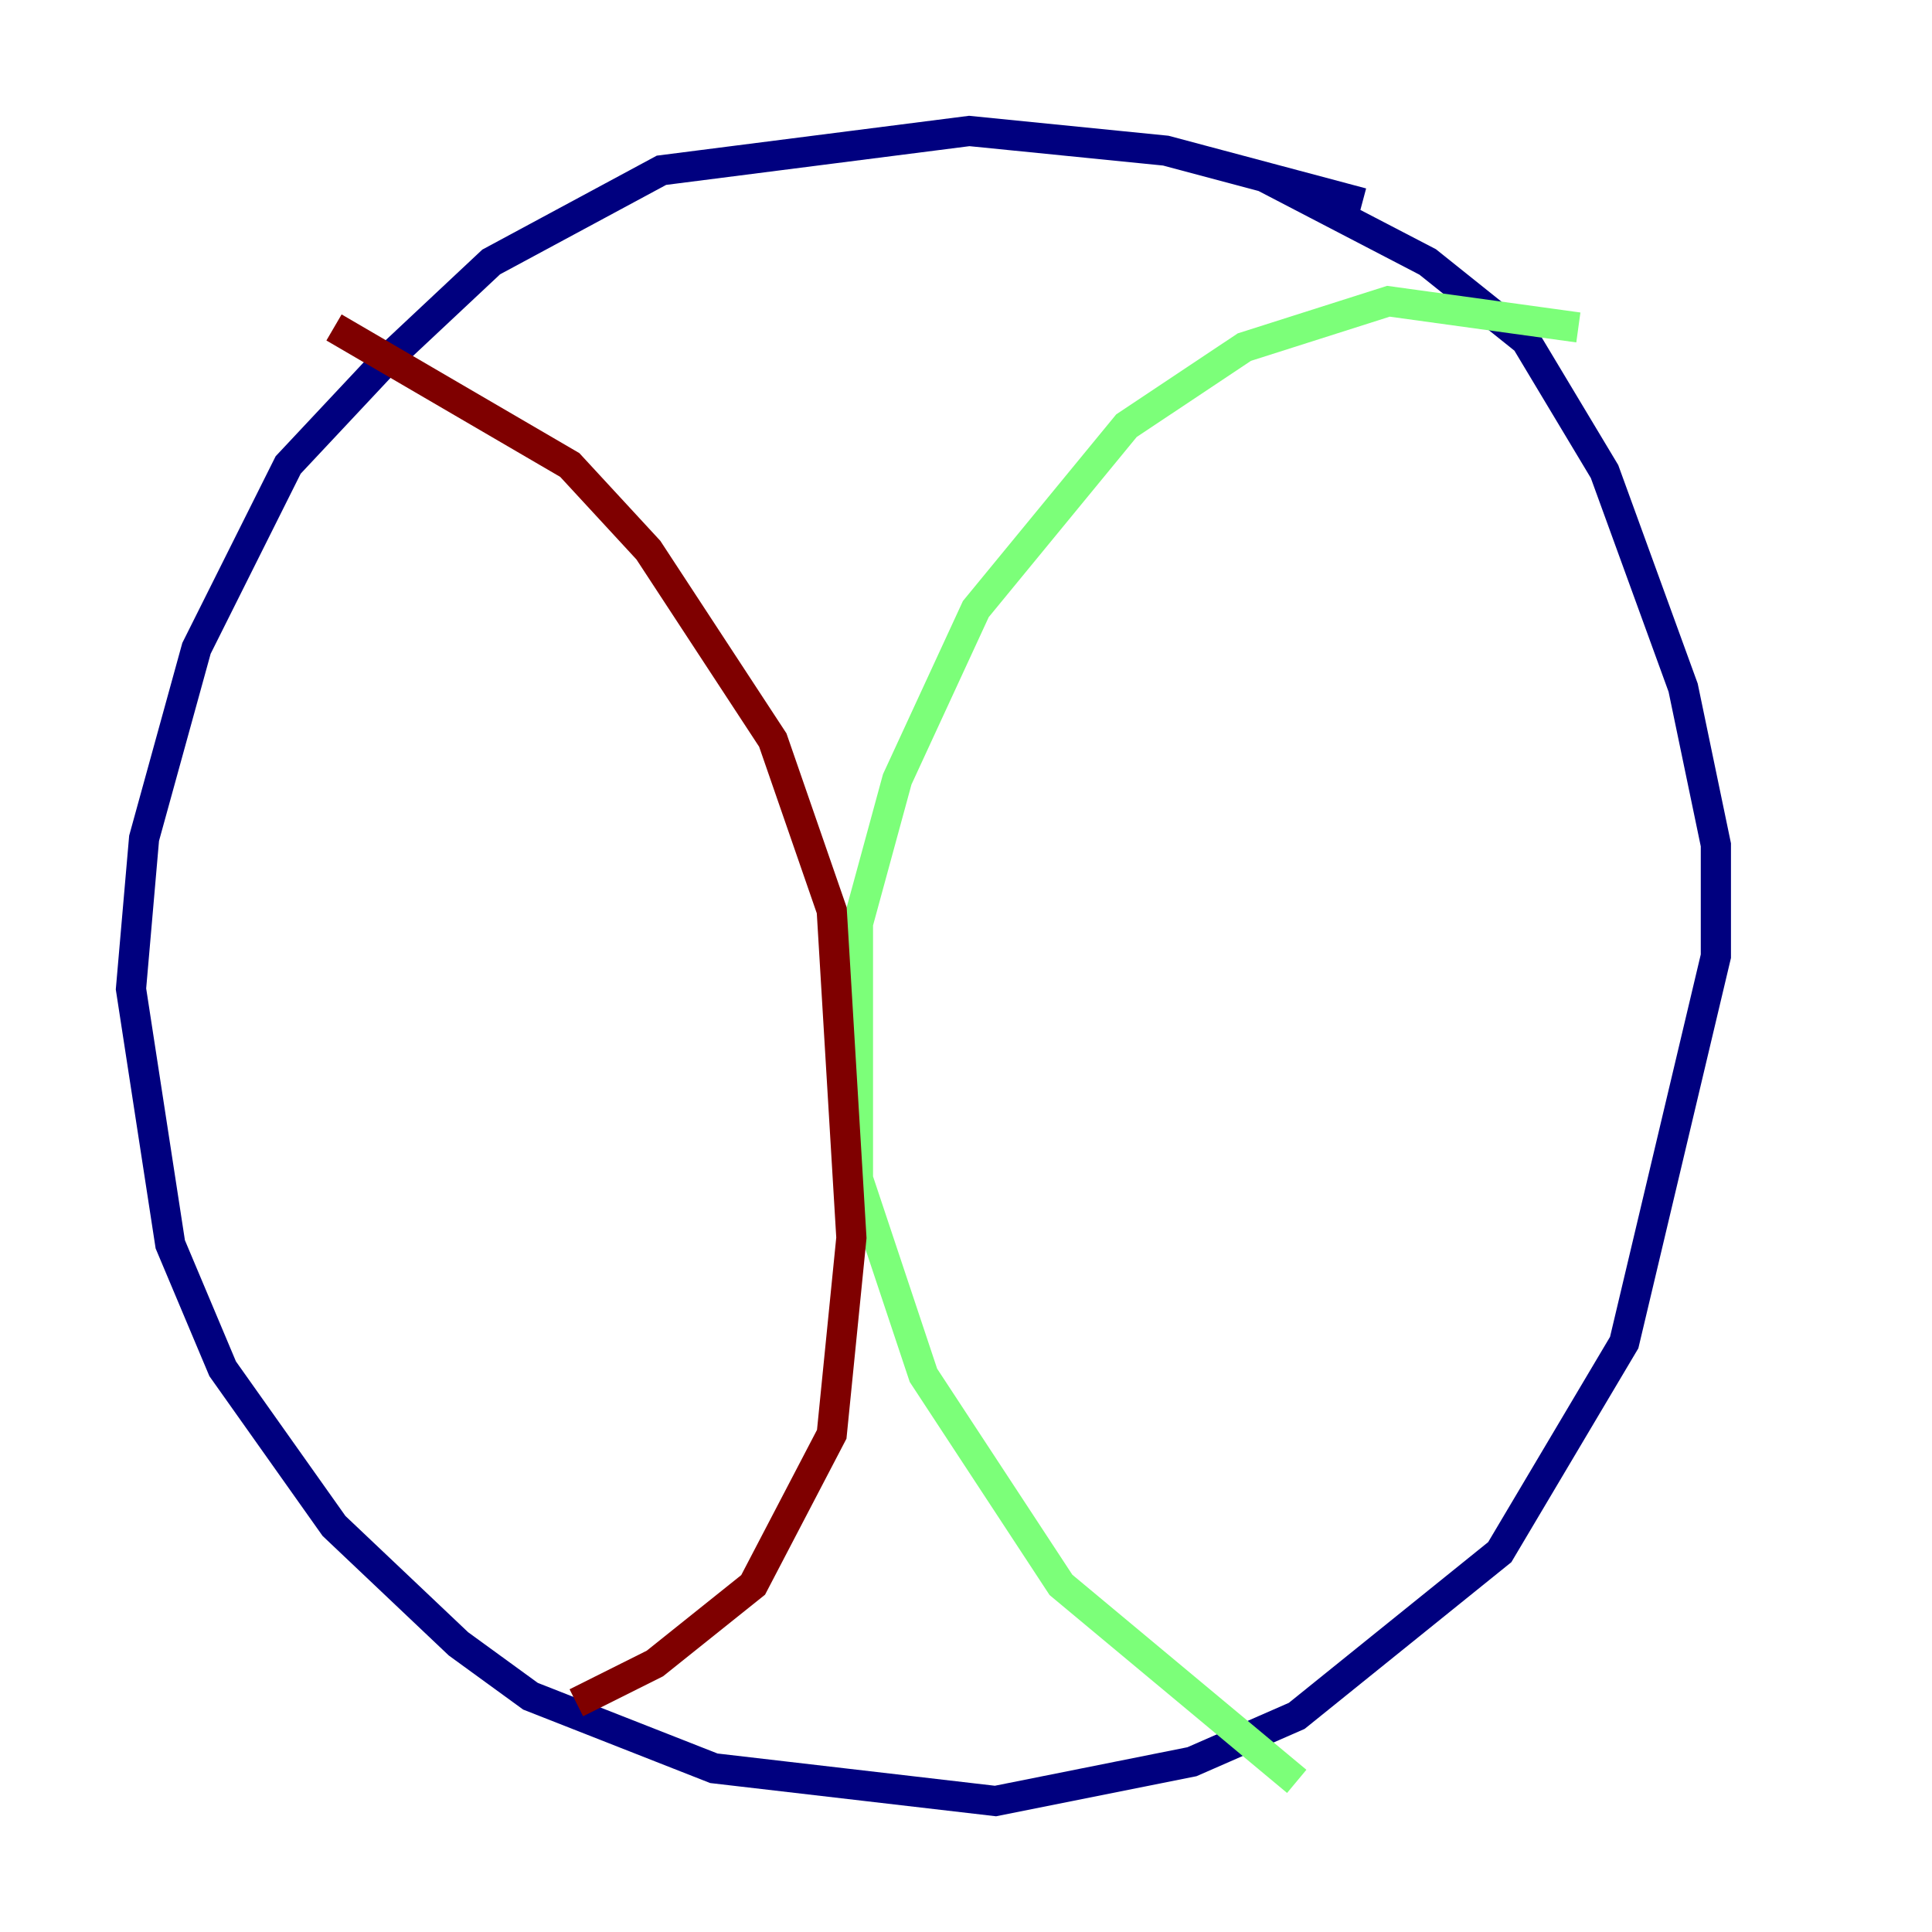 <?xml version="1.0" encoding="utf-8" ?>
<svg baseProfile="tiny" height="128" version="1.2" viewBox="0,0,128,128" width="128" xmlns="http://www.w3.org/2000/svg" xmlns:ev="http://www.w3.org/2001/xml-events" xmlns:xlink="http://www.w3.org/1999/xlink"><defs /><polyline fill="none" points="90.251,13.451 77.234,9.98 64.217,8.678 43.824,11.281 32.542,17.356 25.6,23.864 19.091,30.807 13.017,42.956 9.546,55.539 8.678,65.519 11.281,82.441 14.752,90.685 22.129,101.098 30.373,108.909 35.146,112.38 47.295,117.153 65.953,119.322 78.969,116.719 85.912,113.681 99.363,102.834 107.607,88.949 113.681,63.349 113.681,55.973 111.512,45.559 106.305,31.241 101.098,22.563 94.59,17.356 83.742,11.715" stroke="#00007f" stroke-width="2" /><polyline fill="none" points="104.57,21.695 91.986,19.959 82.441,22.997 74.63,28.203 64.651,40.352 59.444,51.634 56.841,61.18 56.841,78.102 61.18,91.119 70.291,105.003 85.912,118.02" stroke="#7cff79" stroke-width="2" /><polyline fill="none" points="22.129,21.695 37.749,30.807 42.956,36.447 51.2,49.031 55.105,60.312 56.407,82.007 55.105,95.024 49.898,105.003 43.39,110.21 38.183,112.814" stroke="#7f0000" stroke-width="2" /></svg>